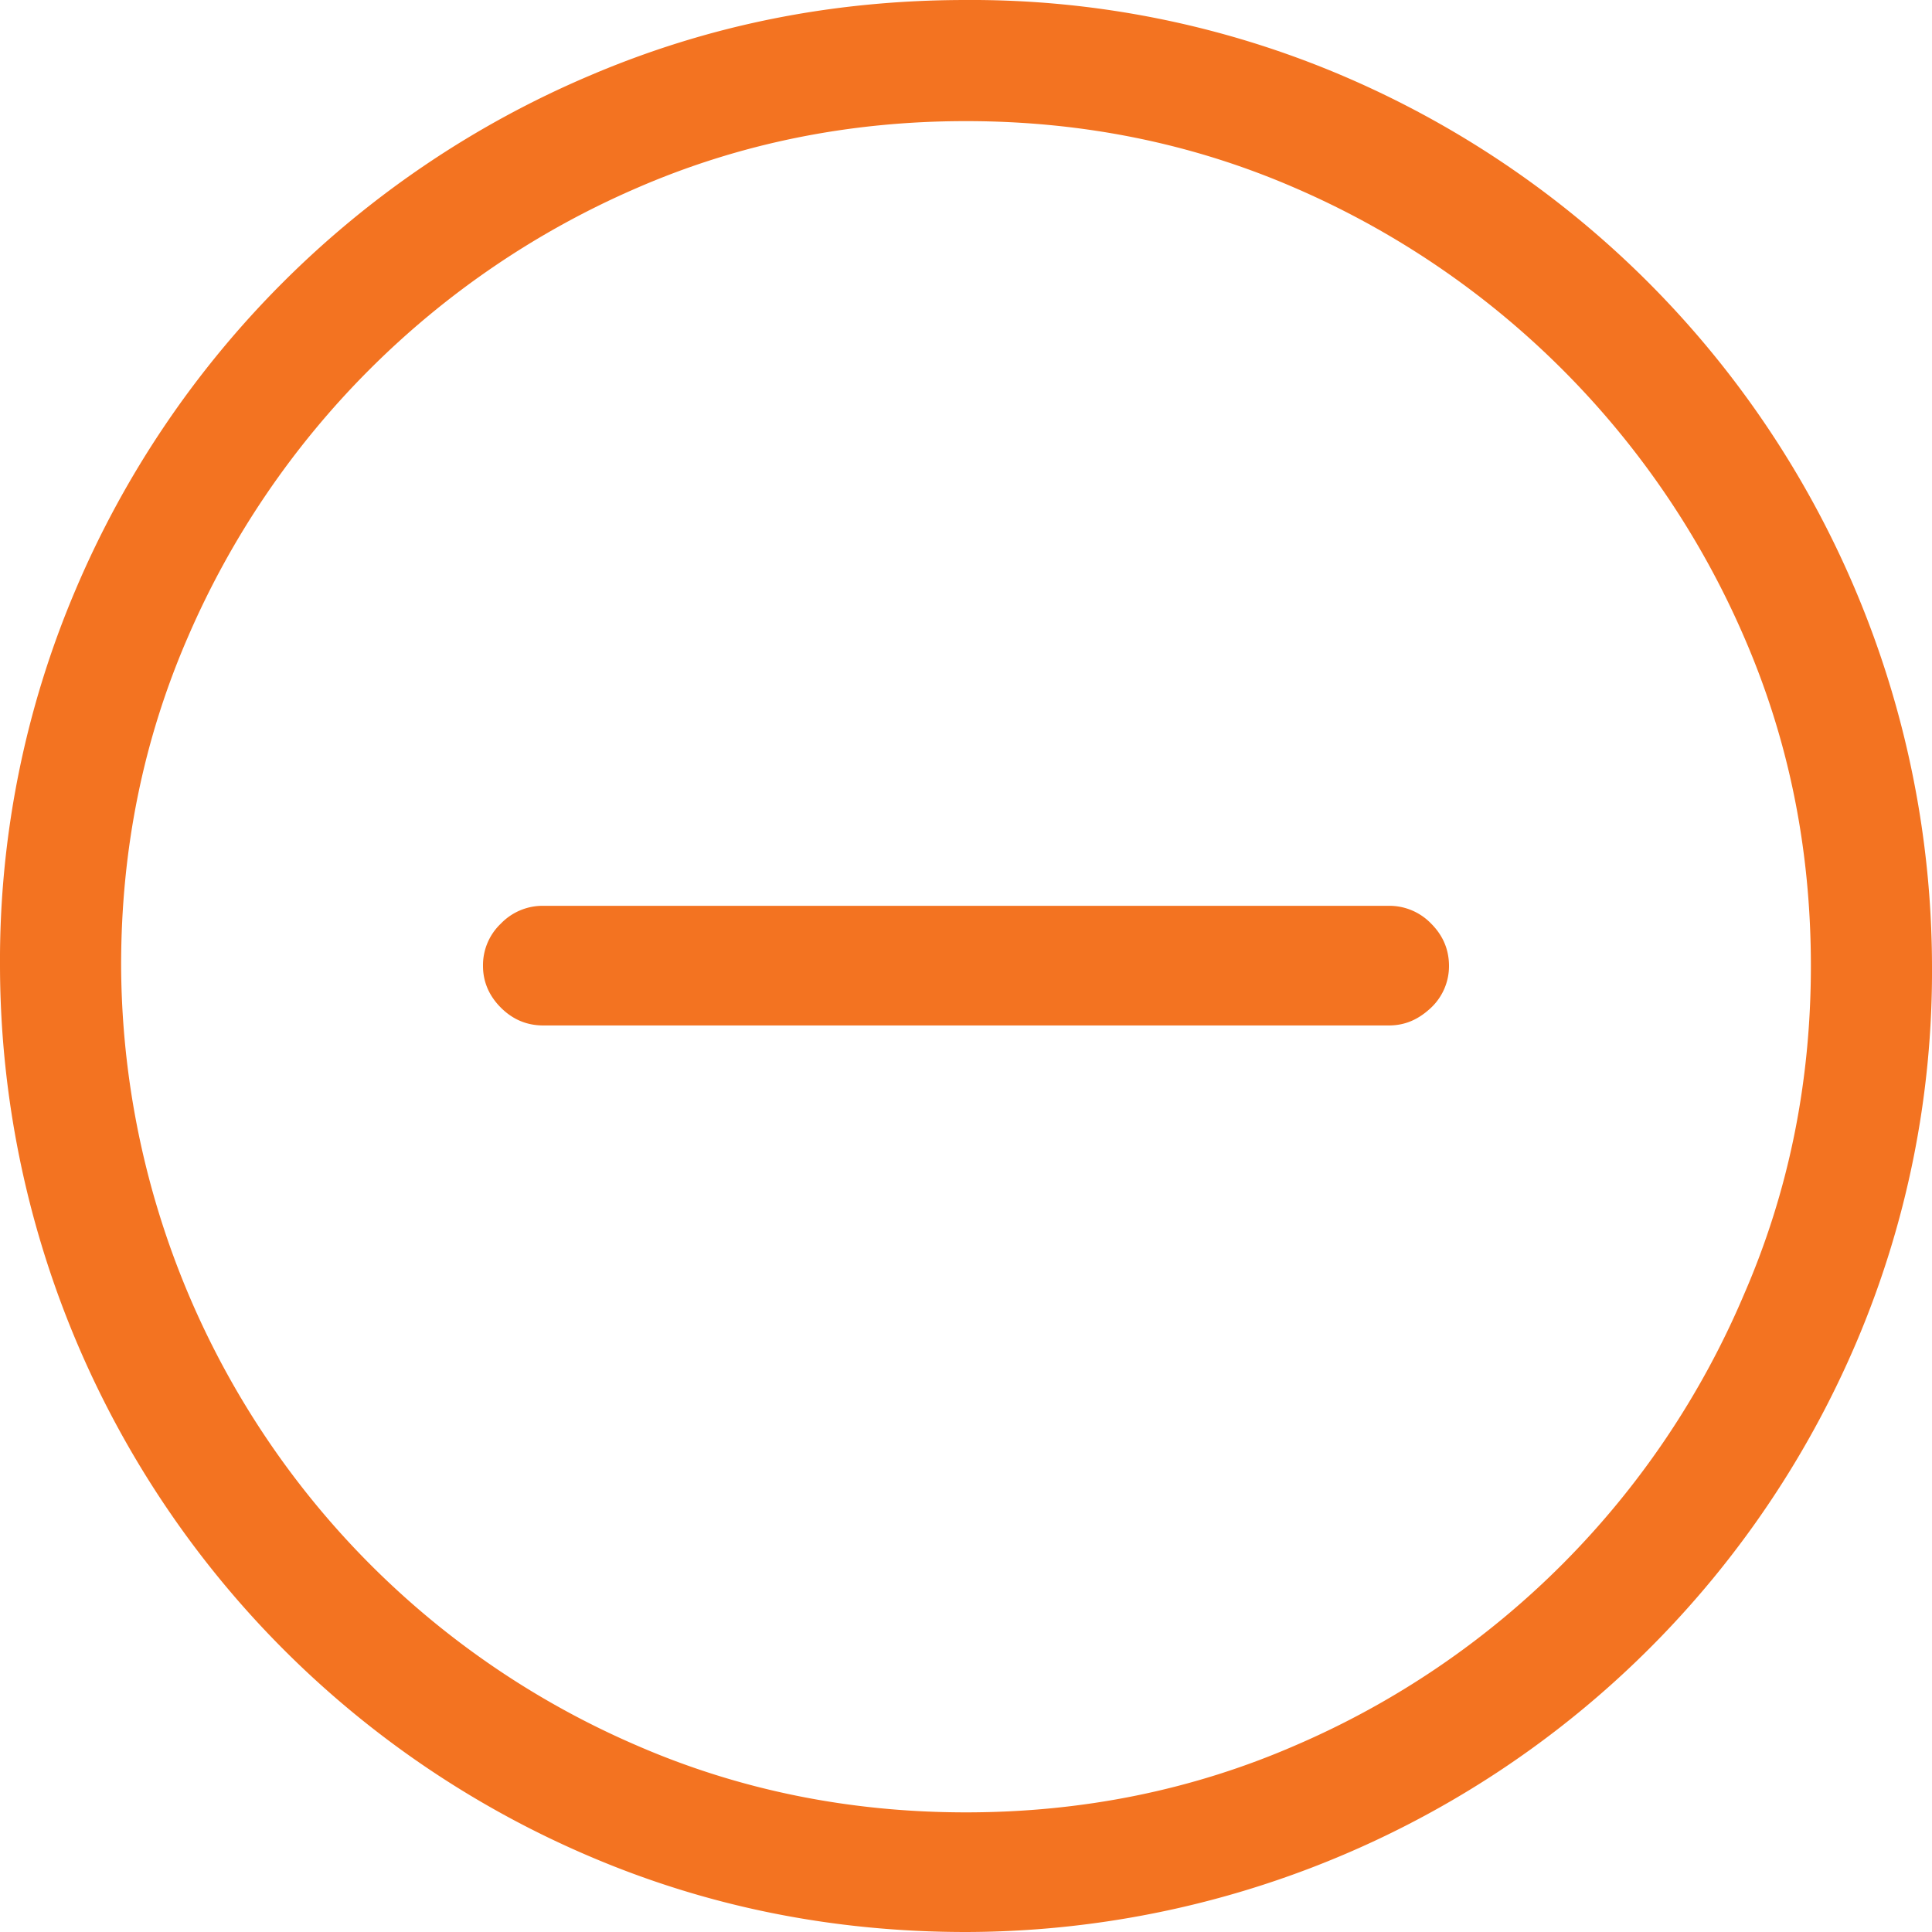<svg xmlns="http://www.w3.org/2000/svg" xmlns:xlink="http://www.w3.org/1999/xlink" width="26" height="26" viewBox="0 0 26 26"><defs><path id="ivj4a" d="M1236.31 2523.19a.78.78 0 0 0-.57.24.77.77 0 0 0-.24.57c0 .21.08.4.24.56.16.16.35.24.57.24h11.38c.22 0 .4-.08.57-.24a.77.77 0 0 0 .24-.56c0-.22-.08-.41-.24-.57a.78.78 0 0 0-.57-.24zm1.26 11.3a11.48 11.48 0 0 1-6.94-10.5c0-1.57.3-3.04.9-4.42a11.58 11.58 0 0 1 6.04-6.04c1.38-.6 2.86-.9 4.43-.9 1.57 0 3.05.3 4.43.9a11.59 11.59 0 0 1 6.04 6.04c.6 1.38.9 2.85.9 4.43 0 1.57-.3 3.04-.9 4.42a11.48 11.48 0 0 1-6.04 6.07c-1.38.6-2.86.9-4.43.9-1.57 0-3.05-.3-4.43-.9zm-.64-22.47a13.05 13.05 0 0 0-6.91 6.91 12.74 12.74 0 0 0-1.02 5.07 13.05 13.05 0 0 0 7.93 11.98c1.59.68 3.28 1.02 5.07 1.02a13.05 13.05 0 0 0 11.98-7.93 12.74 12.74 0 0 0 1.02-5.07 13.05 13.05 0 0 0-7.93-11.98 12.74 12.74 0 0 0-5.07-1.02c-1.8 0-3.48.34-5.07 1.02z"/></defs><g><g transform="translate(-1229 -2511)"><use fill="#f37321" xlink:href="#ivj4a"/></g></g></svg>